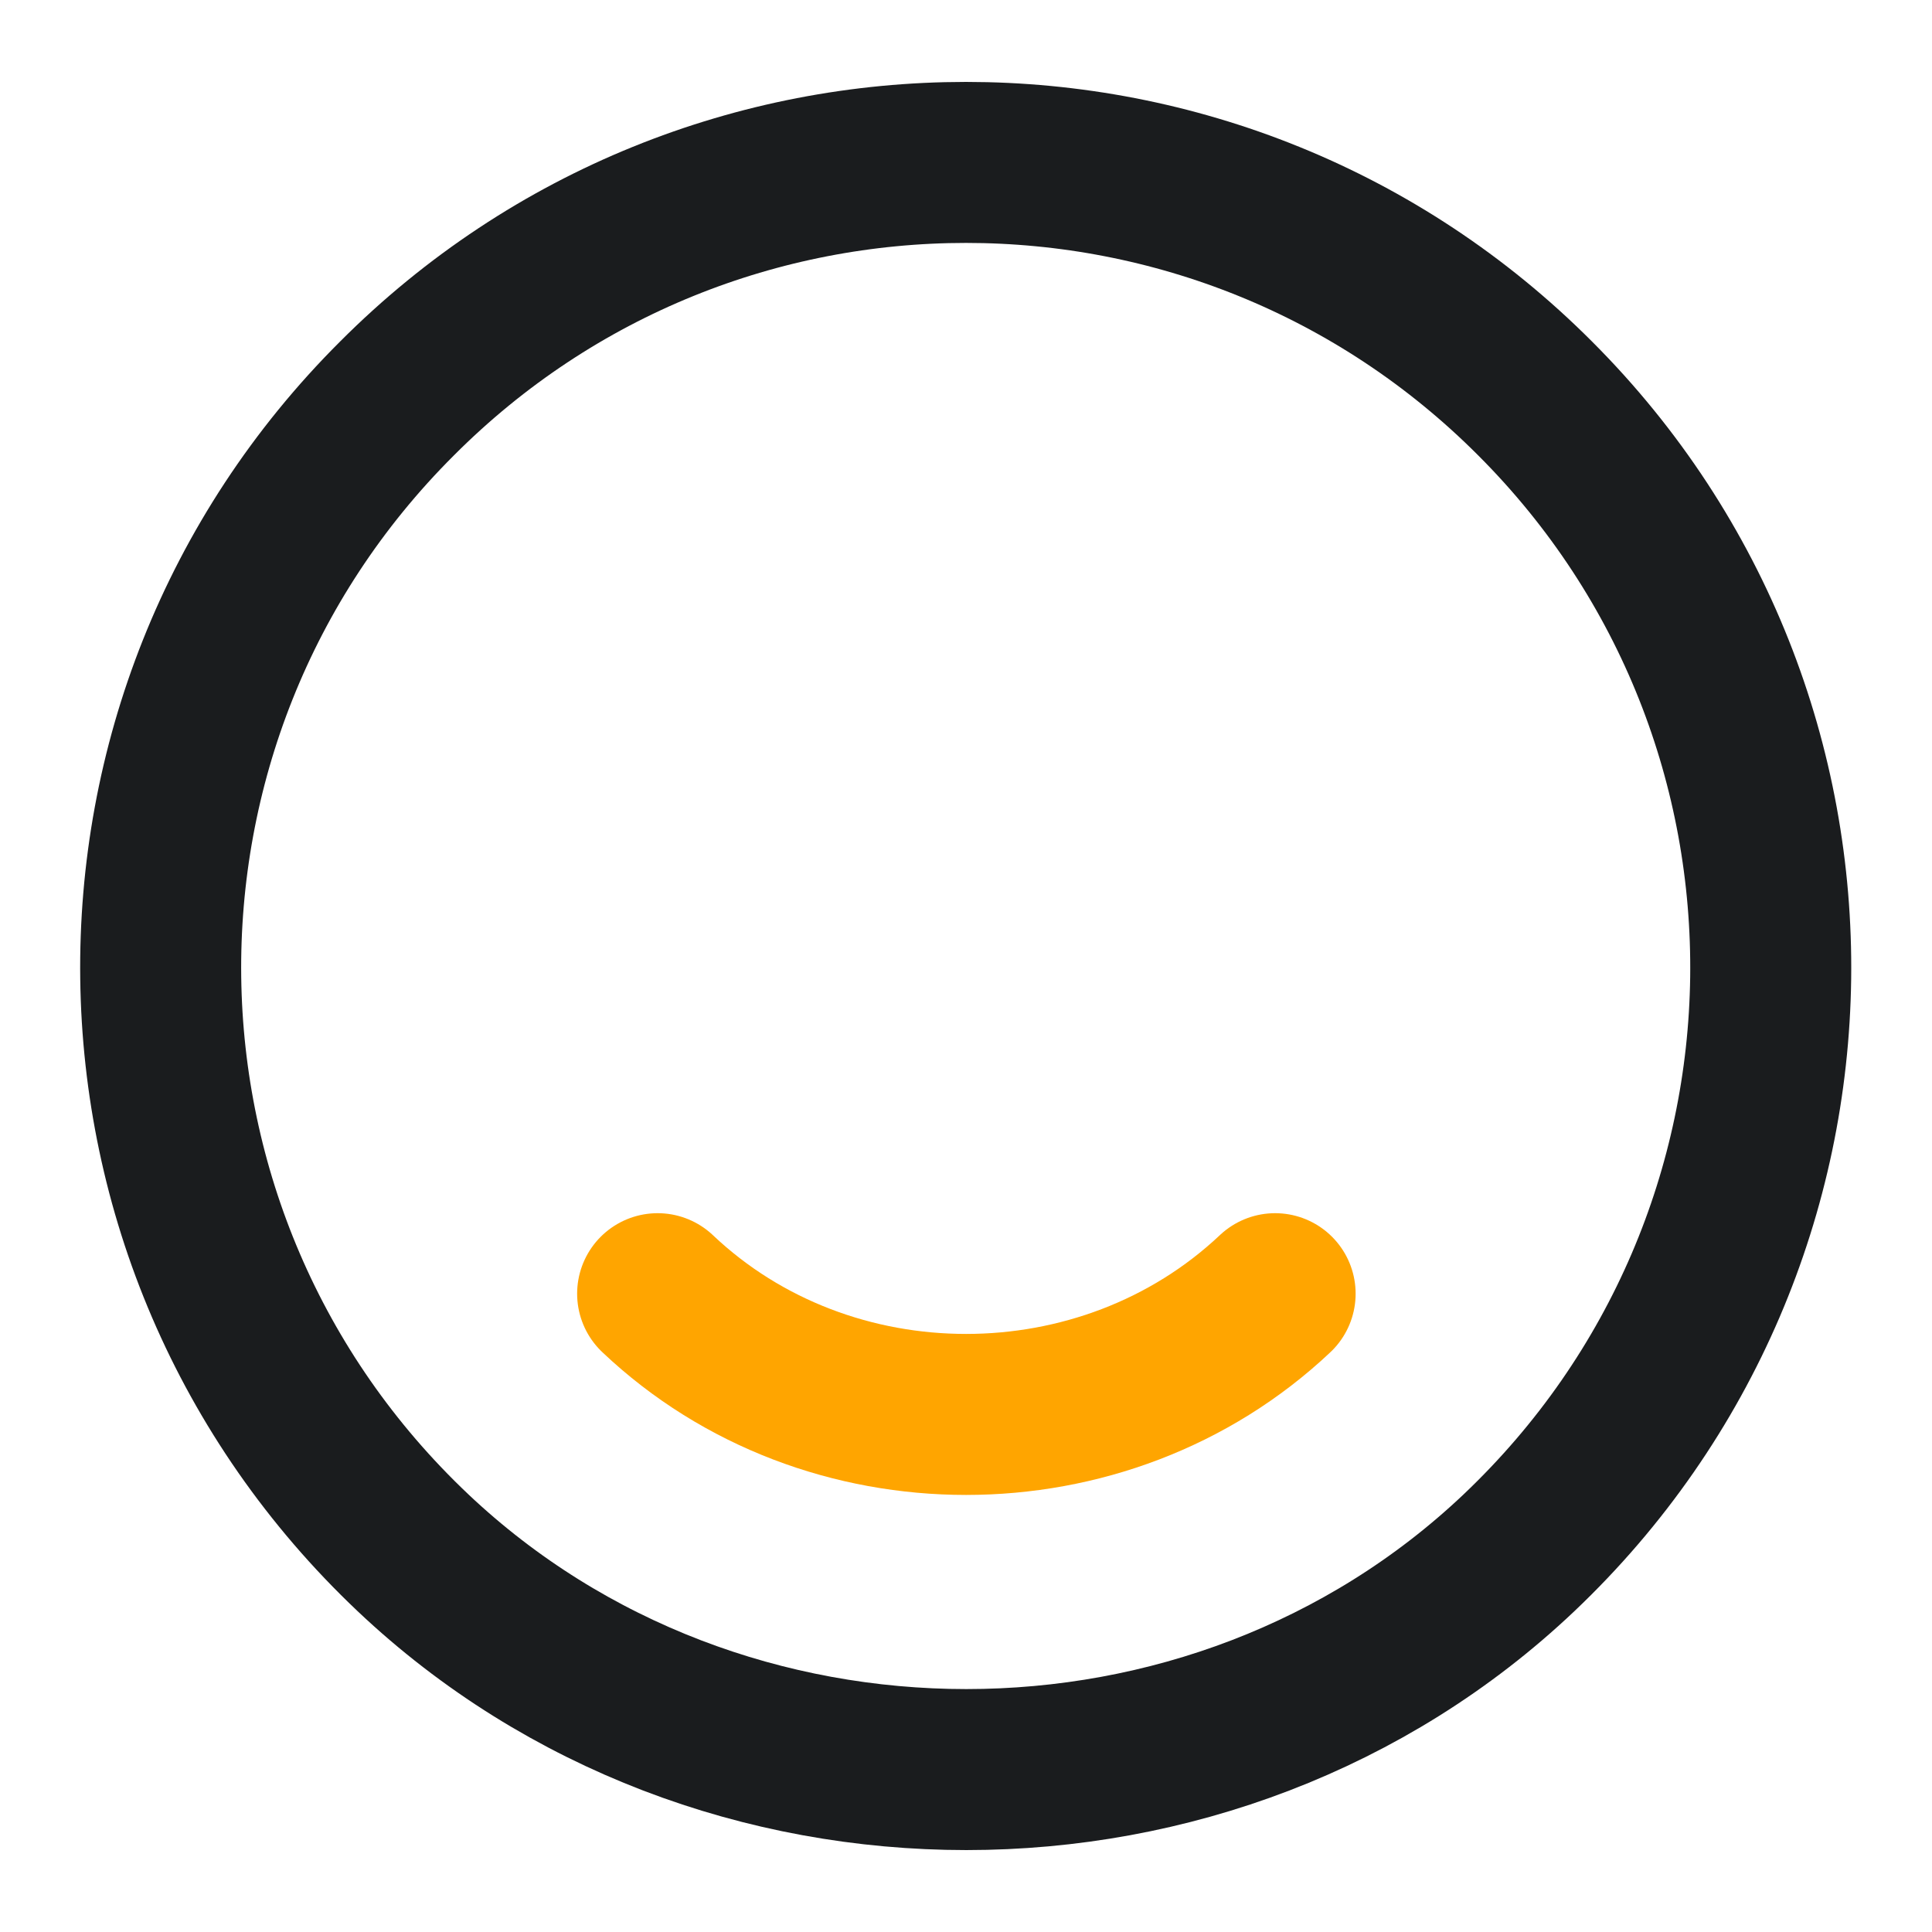 <svg width="18" height="18" viewBox="0 0 18 18" fill="none" xmlns="http://www.w3.org/2000/svg">
<path d="M14.303 3.713C17.28 6.69 17.227 11.55 14.152 14.467C11.31 17.16 6.698 17.16 3.848 14.467C0.765 11.55 0.713 6.69 3.698 3.713C6.623 0.78 11.377 0.78 14.303 3.713Z" stroke="#1A1C1E" stroke-width="1.5" stroke-linecap="round" stroke-linejoin="round"/>
<path d="M11.88 12.053C10.29 13.553 7.71 13.553 6.127 12.053" stroke="#FFA500" stroke-width="1.5" stroke-linecap="round" stroke-linejoin="round"/>
</svg>
